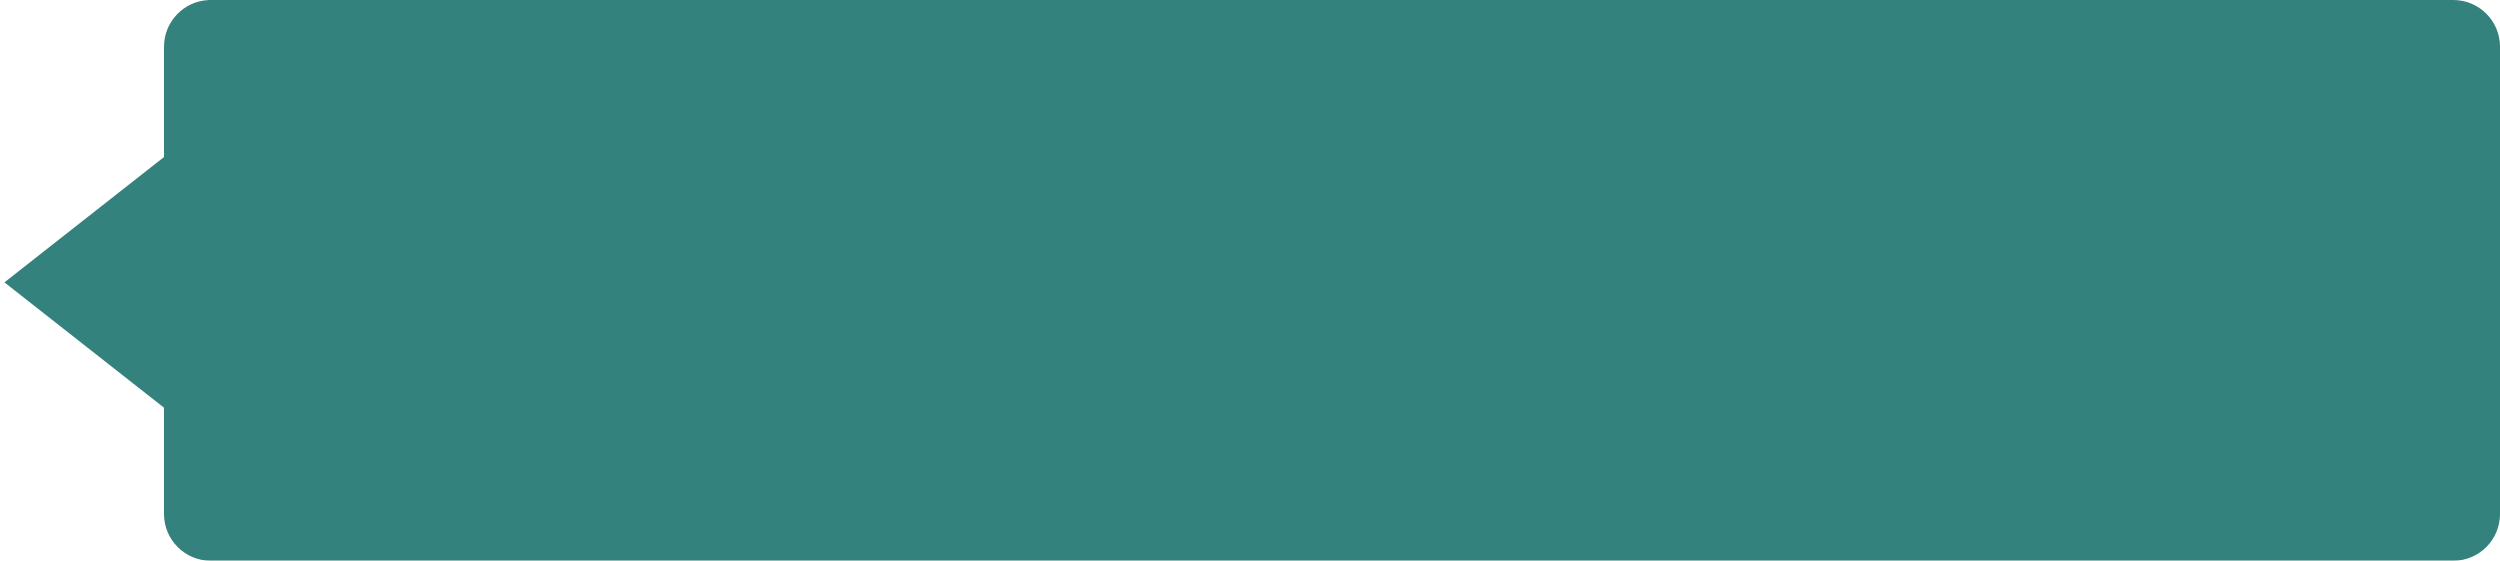 <?xml version="1.0" encoding="UTF-8"?>
<svg width="321px" height="72px" viewBox="0 0 321 72" version="1.1" xmlns="http://www.w3.org/2000/svg" xmlns:xlink="http://www.w3.org/1999/xlink">
    <!-- Generator: sketchtool 62 (101010) - https://sketch.com -->
    <title>DFA39C0D-E9A8-4B52-91C9-2B5DE21CD1B7</title>
    <desc>Created with sketchtool.</desc>
    <g id="June2020,-Production" stroke="none" stroke-width="1" fill="none" fill-rule="evenodd" opacity="0.8">
        <g id="assets" transform="translate(-200, -245)" fill="#00635C">
            <g id="hotspot/left-copy" transform="translate(200, 245)">
                <g id="Group" transform="translate(0.059, 0)">
                    <path d="M314.941,0 C318.255,6.08718376e-16 320.941,2.686 320.941,6 L320.941,6 L320.941,66 C320.941,69.314 318.255,72 314.941,72 L314.941,72 L27,72 C23.686,72 21,69.314 21,66 L21,66 L20.999,52.348 L0.509,36.256 L20.999,20.163 L21,6 C21,2.762 23.566,0.122 26.775,0.004 L27,0 Z" id="320_left"></path>
                </g>
            </g>
        </g>
    </g>
</svg>